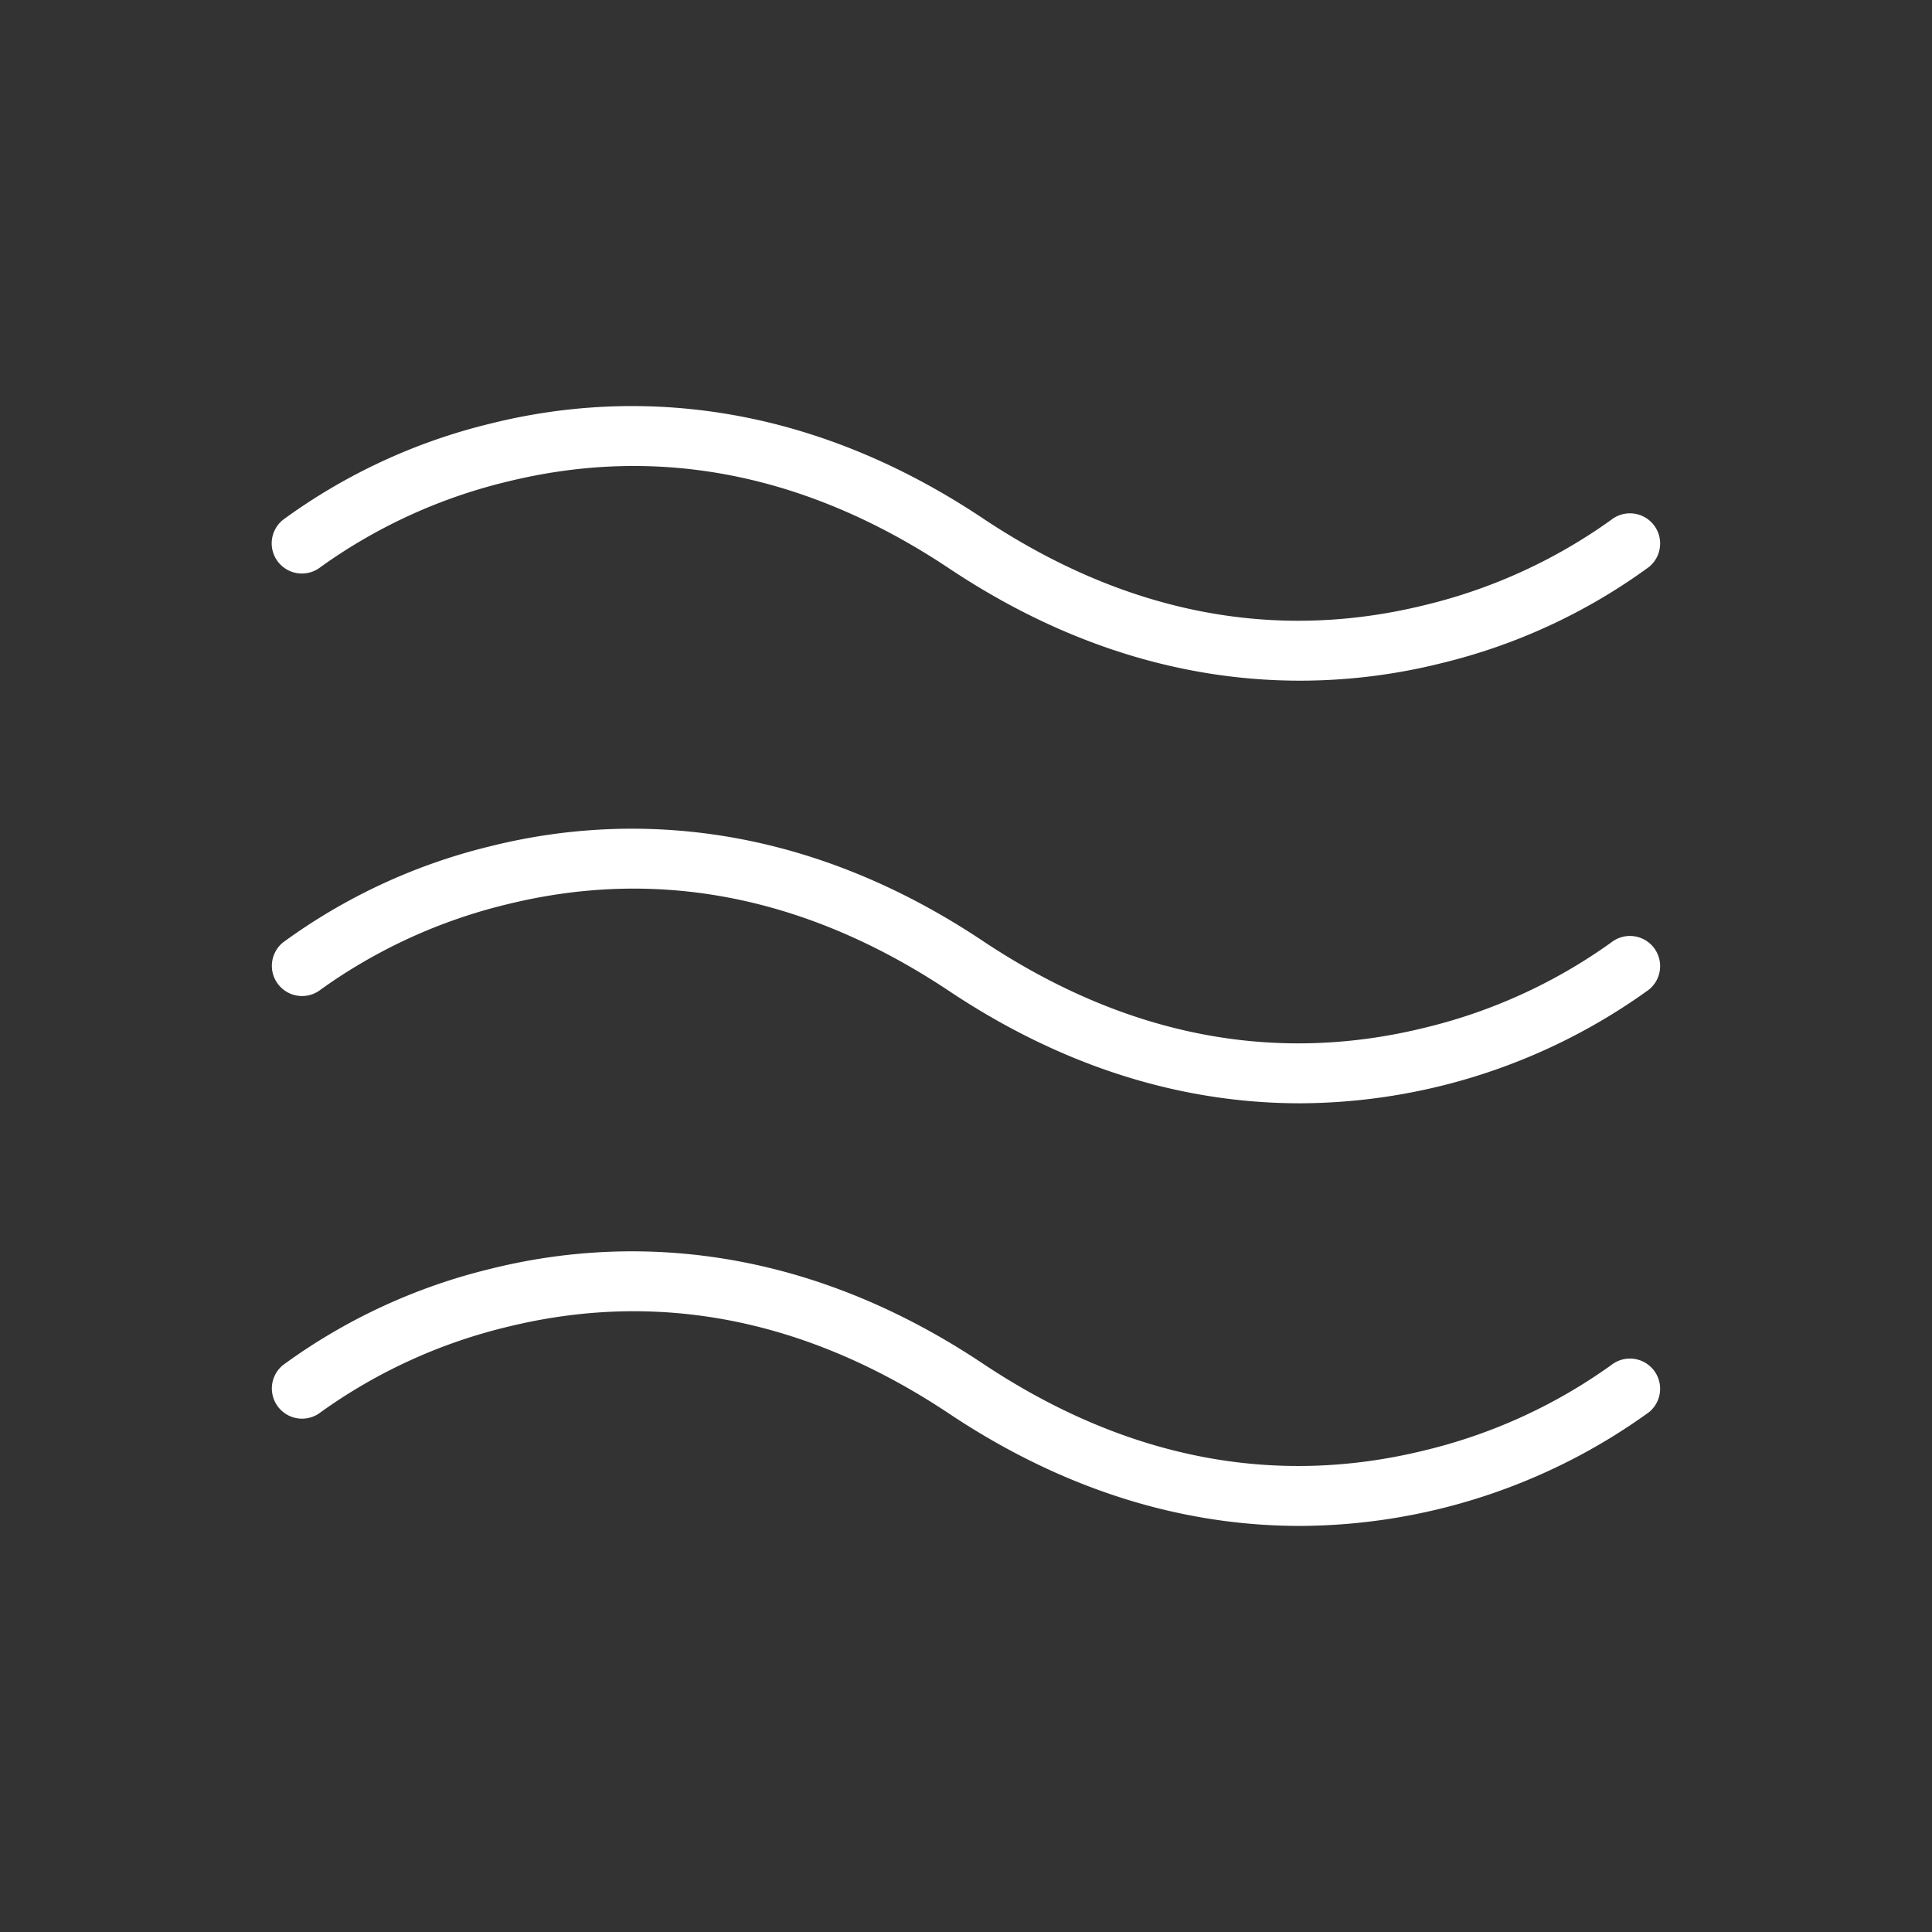 <?xml version="1.0" encoding="utf-8"?><!-- Uploaded to: SVG Repo, www.svgrepo.com, Generator: SVG Repo Mixer Tools -->
<svg fill="#fff" width="800px" height="800px" viewBox="0 0 256 256" id="Flat" xmlns="http://www.w3.org/2000/svg">
  <rect x="0" y="0" width="256" height="256" fill="#333333" stroke="none"/>
  <path d="M36.875,74.49a3.996,3.996,0,0,1,.626-5.613A77.369,77.369,0,0,1,65.03,56.119c15.381-3.844,39.177-4.789,65.189,12.553,18.822,12.548,38.5,16.428,58.487,11.527a70.779,70.779,0,0,0,24.802-11.327,4,4,0,0,1,4.992,6.251,77.369,77.369,0,0,1-27.529,12.758,77.248,77.248,0,0,1-18.715,2.312c-13.386.001-29.454-3.518-46.474-14.864C106.959,62.779,87.281,58.899,67.294,63.801A70.779,70.779,0,0,0,42.493,75.128,4.004,4.004,0,0,1,36.875,74.49Zm176.632,50.382a70.779,70.779,0,0,1-24.802,11.327c-19.987,4.899-39.665,1.021-58.487-11.527-26.012-17.341-49.808-16.396-65.189-12.553A77.369,77.369,0,0,0,37.501,124.877a4,4,0,0,0,4.992,6.251,70.779,70.779,0,0,1,24.802-11.327c19.986-4.902,39.665-1.021,58.487,11.527,17.02,11.347,33.088,14.865,46.474,14.864A79.45,79.45,0,0,0,218.499,131.123a4,4,0,0,0-4.992-6.251Zm0,56a70.779,70.779,0,0,1-24.802,11.327c-19.987,4.899-39.665,1.02-58.487-11.527-26.012-17.341-49.808-16.396-65.189-12.553A77.369,77.369,0,0,0,37.501,180.877a4,4,0,0,0,4.992,6.251,70.779,70.779,0,0,1,24.802-11.327c19.986-4.903,39.665-1.021,58.487,11.527,17.02,11.347,33.088,14.865,46.474,14.864A79.45,79.45,0,0,0,218.499,187.123a4,4,0,0,0-4.992-6.251Z"/>
</svg>
